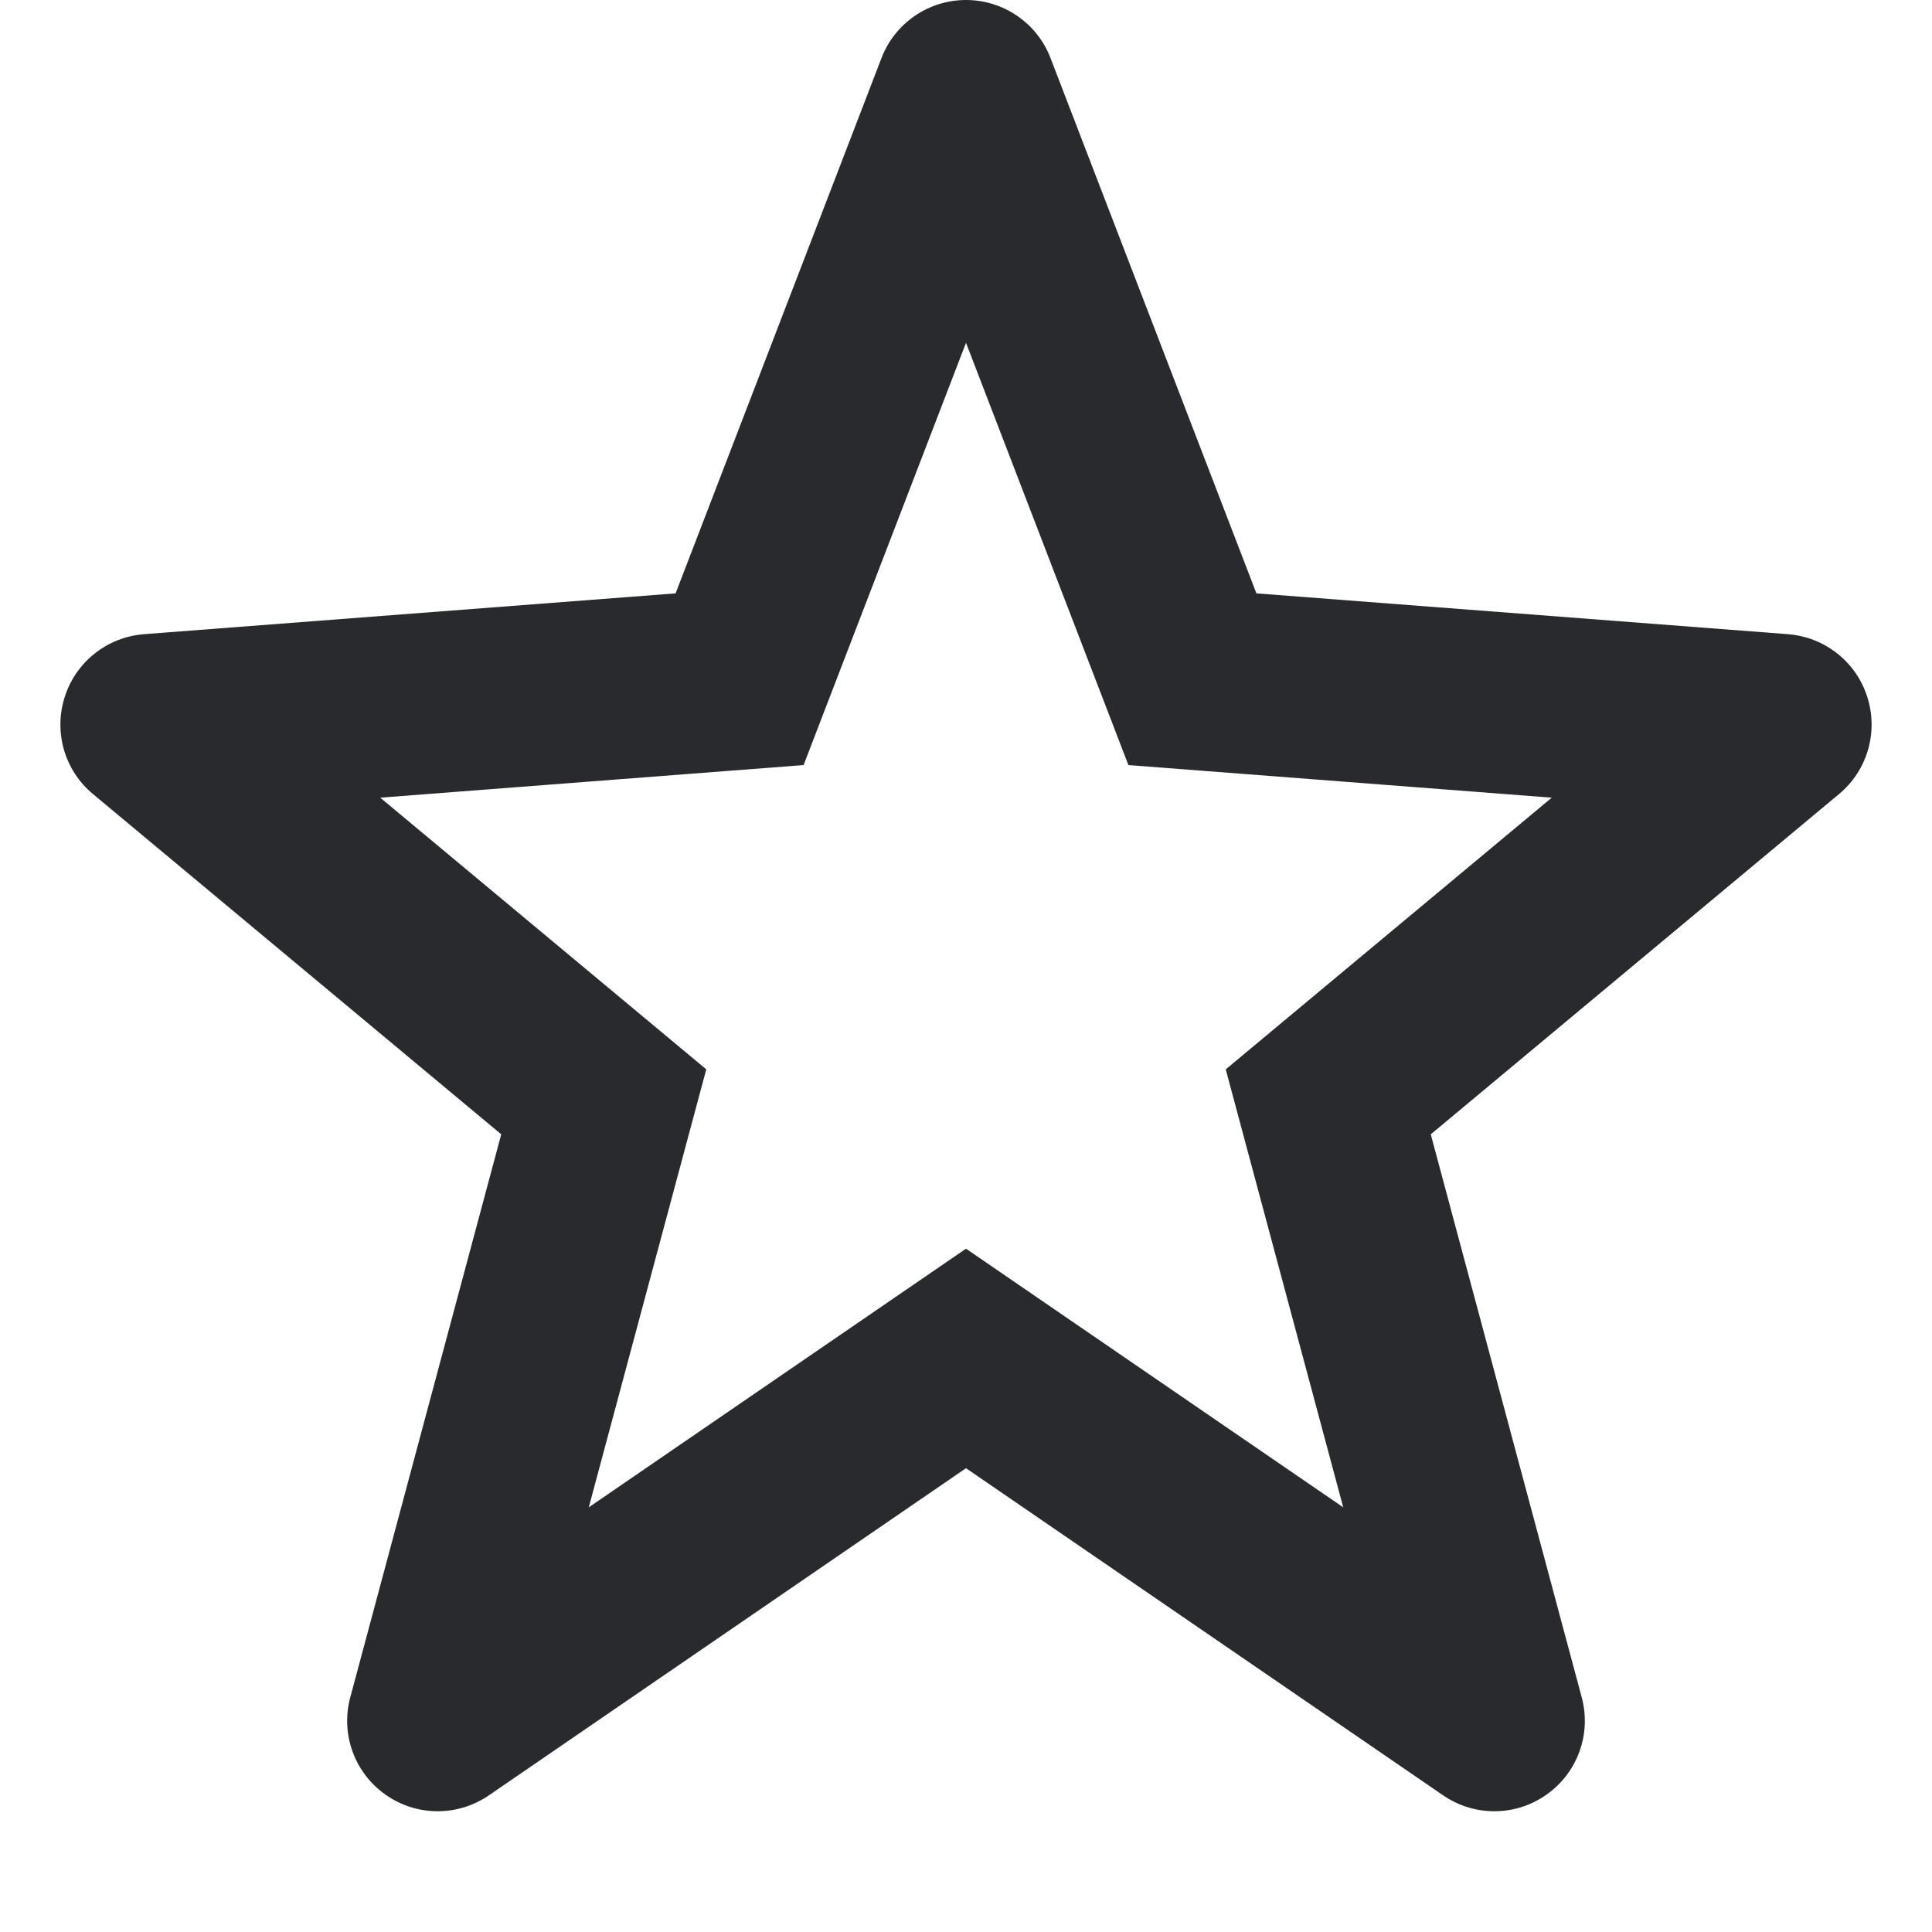 <svg width="16" height="16" viewBox="0 0 16 16" fill="none" xmlns="http://www.w3.org/2000/svg">
<path fill-rule="evenodd" clip-rule="evenodd" d="M8 0C8.31 0 8.589 0.191 8.7 0.481L10.405 4.914L14.807 5.252C15.112 5.276 15.372 5.481 15.464 5.772C15.557 6.063 15.465 6.381 15.23 6.576L11.849 9.394L13.099 14.056C13.181 14.359 13.065 14.681 12.808 14.862C12.552 15.044 12.21 15.046 11.951 14.868L8 12.159L4.049 14.868C3.79 15.046 3.448 15.044 3.192 14.862C2.935 14.681 2.819 14.359 2.901 14.056L4.151 9.394L0.77 6.576C0.535 6.381 0.443 6.063 0.536 5.772C0.628 5.481 0.888 5.276 1.192 5.252L5.595 4.914L7.3 0.481C7.411 0.191 7.69 0 8 0ZM8 2.839L6.655 6.336L3.149 6.606L5.849 8.856L4.876 12.483L8 10.341L11.124 12.483L10.151 8.856L12.851 6.606L9.345 6.336L8 2.839Z" fill="#292A2E"/>
</svg>
